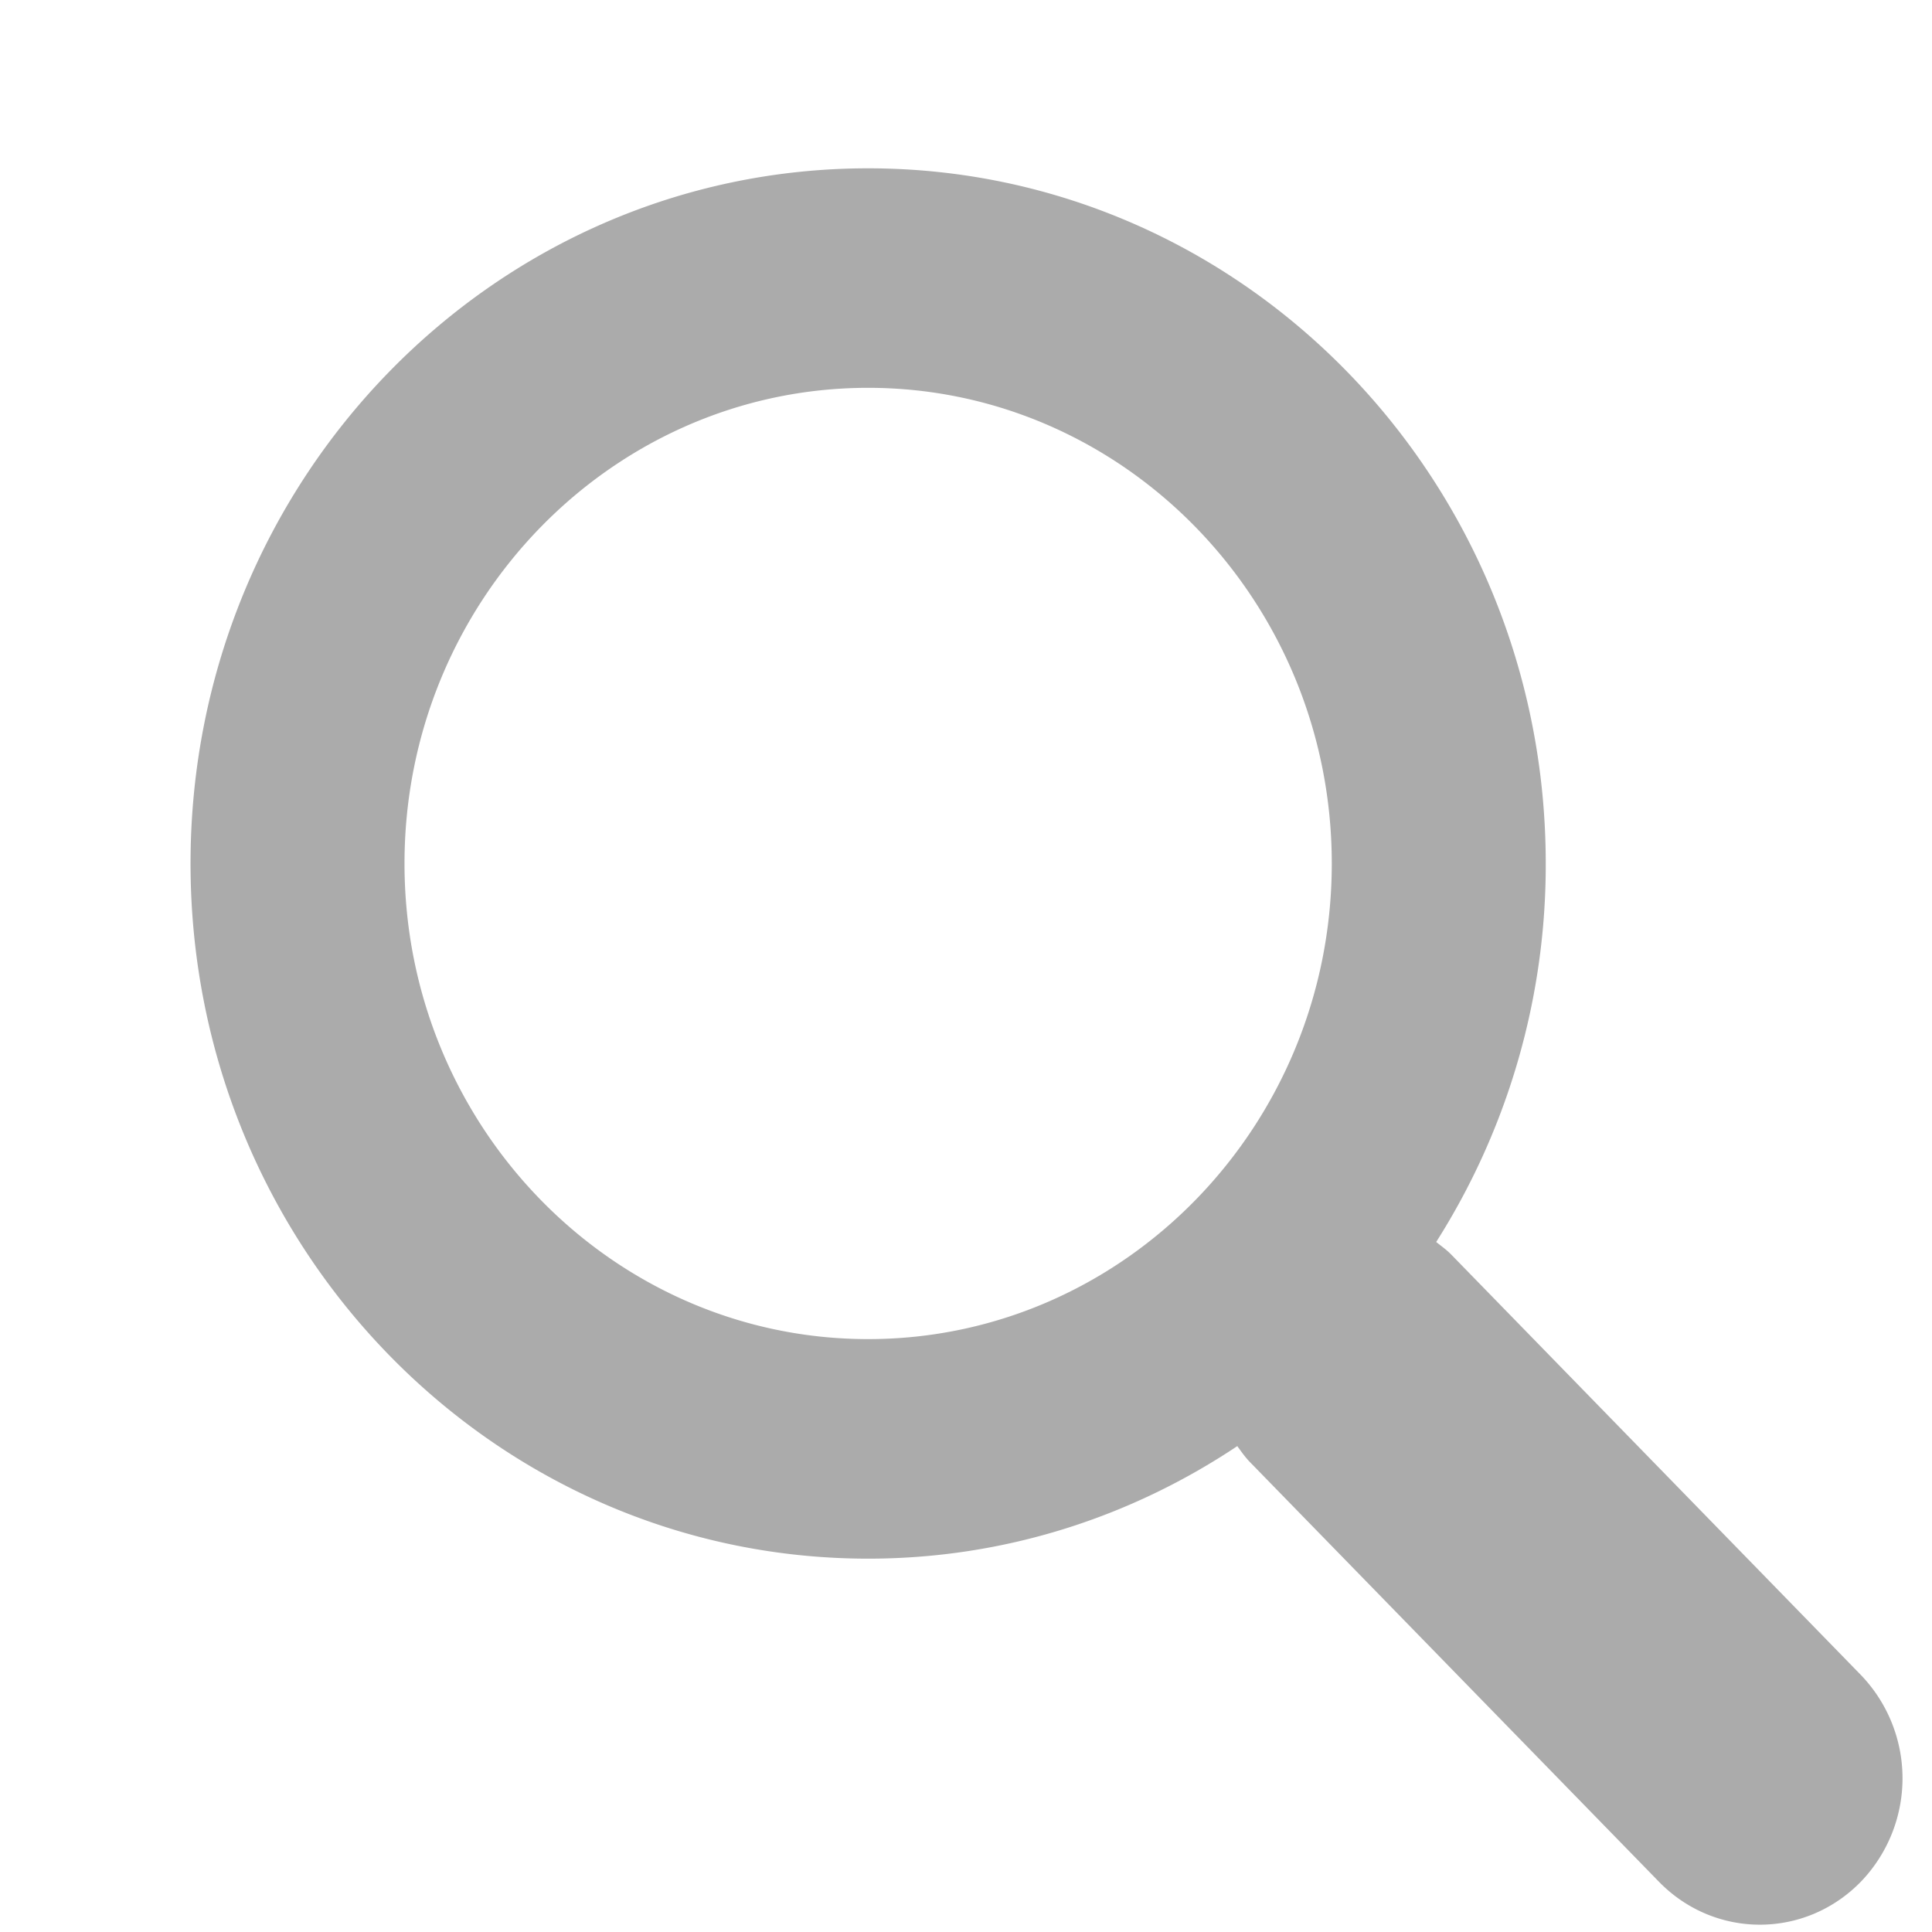 <?xml version="1.0" standalone="no"?><!DOCTYPE svg PUBLIC "-//W3C//DTD SVG 1.1//EN" "http://www.w3.org/Graphics/SVG/1.1/DTD/svg11.dtd"><svg t="1622979071447" class="icon" viewBox="0 0 1024 1024" version="1.1" xmlns="http://www.w3.org/2000/svg" p-id="55309" xmlns:xlink="http://www.w3.org/1999/xlink" width="200" height="200"><defs><style type="text/css"></style></defs><path d="M986.259 887.723l-217.065-222.767c-2.513-2.583-5.329-4.538-7.983-6.679a372.829 372.829 0 0 0 58.065-200.588C819.278 254.169 658.556 89.212 460.133 89.212 261.826 89.212 100.988 254.169 100.988 457.666c0 203.543 160.861 368.454 359.168 368.454 72.169 0 139.264-22.016 195.631-59.648 2.048 2.793 3.956 5.562 6.423 8.169l217.111 222.767c14.801 15.151 34.118 22.714 53.457 22.714s38.656-7.564 53.457-22.714a79.034 79.034 0 0 0 0.023-109.684z m-526.127-177.967c-135.471 0-245.737-113.082-245.737-252.09 0-138.961 110.266-252.113 245.737-252.113 135.447 0 245.737 113.152 245.737 252.113 0 139.008-110.266 252.09-245.737 252.09z" p-id="55310" fill="#ababab"></path></svg>